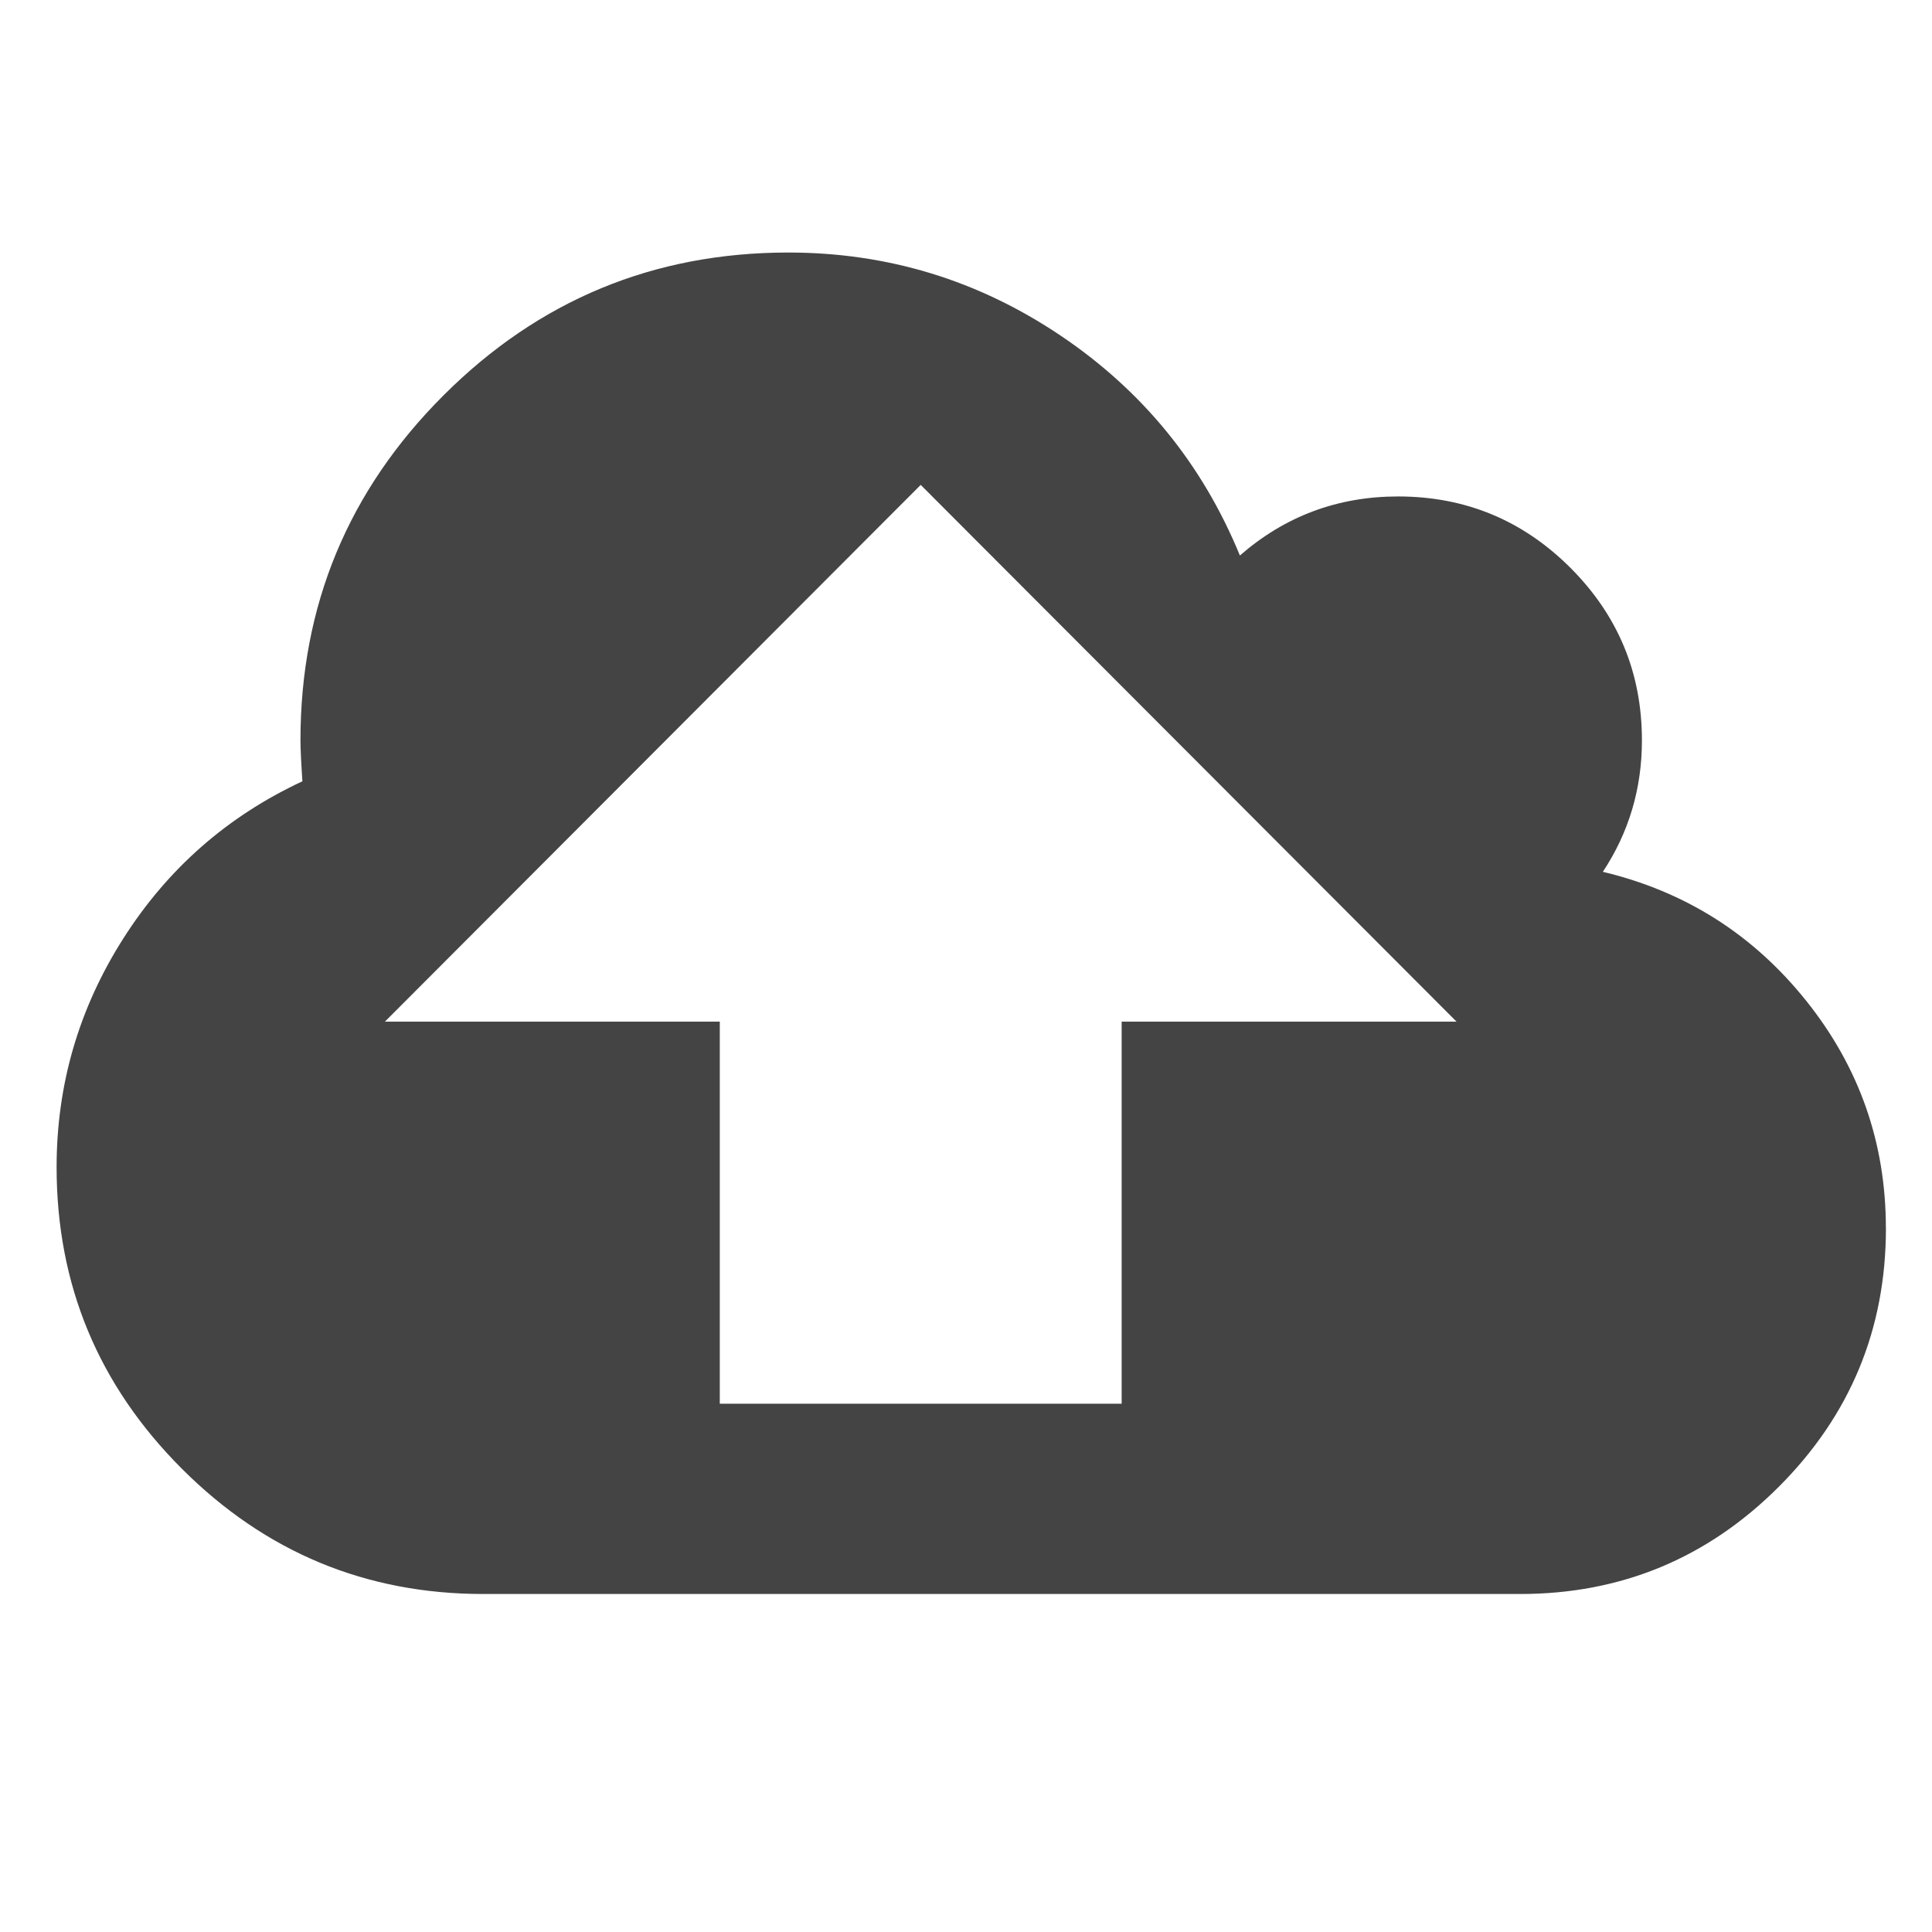 <?xml version="1.0" encoding="utf-8"?>
<!DOCTYPE svg PUBLIC "-//W3C//DTD SVG 1.1//EN" "http://www.w3.org/Graphics/SVG/1.1/DTD/svg11.dtd">
<svg version="1.1" id="Layer_1" xmlns="http://www.w3.org/2000/svg" xmlns:xlink="http://www.w3.org/1999/xlink" x="0px" y="0px"
	 width="512px" height="512px" viewBox="0 0 512 512" enable-background="new 0 0 512 512" xml:space="preserve">
<g id="icomoon-ignore">
</g>
<path fill="#444444" d="M499.777,325.467c0-22.549-7.016-42.612-21.085-60.211c-14.07-17.592-32.036-28.997-53.921-34.216
	c6.903-10.439,10.355-22.052,10.355-34.846c0-17.84-6.31-33.07-18.93-45.698c-12.622-12.621-27.852-18.931-45.692-18.931
	c-15.989,0-29.964,5.22-41.922,15.651c-9.942-24.233-25.793-43.675-47.583-58.326c-21.803-14.65-45.829-21.969-72.092-21.969
	c-35.68,0.007-66.142,12.634-91.396,37.876c-25.257,25.249-37.884,55.709-37.884,91.396c0,2.189,0.173,5.813,0.511,10.86
	c-19.862,9.252-35.68,23.136-47.465,41.659C20.89,267.238,15,287.438,15,309.312c0,31.15,11.066,57.787,33.202,79.922
	c22.134,22.134,48.771,33.194,79.914,33.194h274.728c26.76,0,49.6-9.473,68.544-28.403c18.931-18.931,28.403-41.784,28.403-68.558
	H499.777z M297.25,270.75V372h-106.5V270.75H102L244,128.5l142,142.25H297.25z"/>
</svg>
